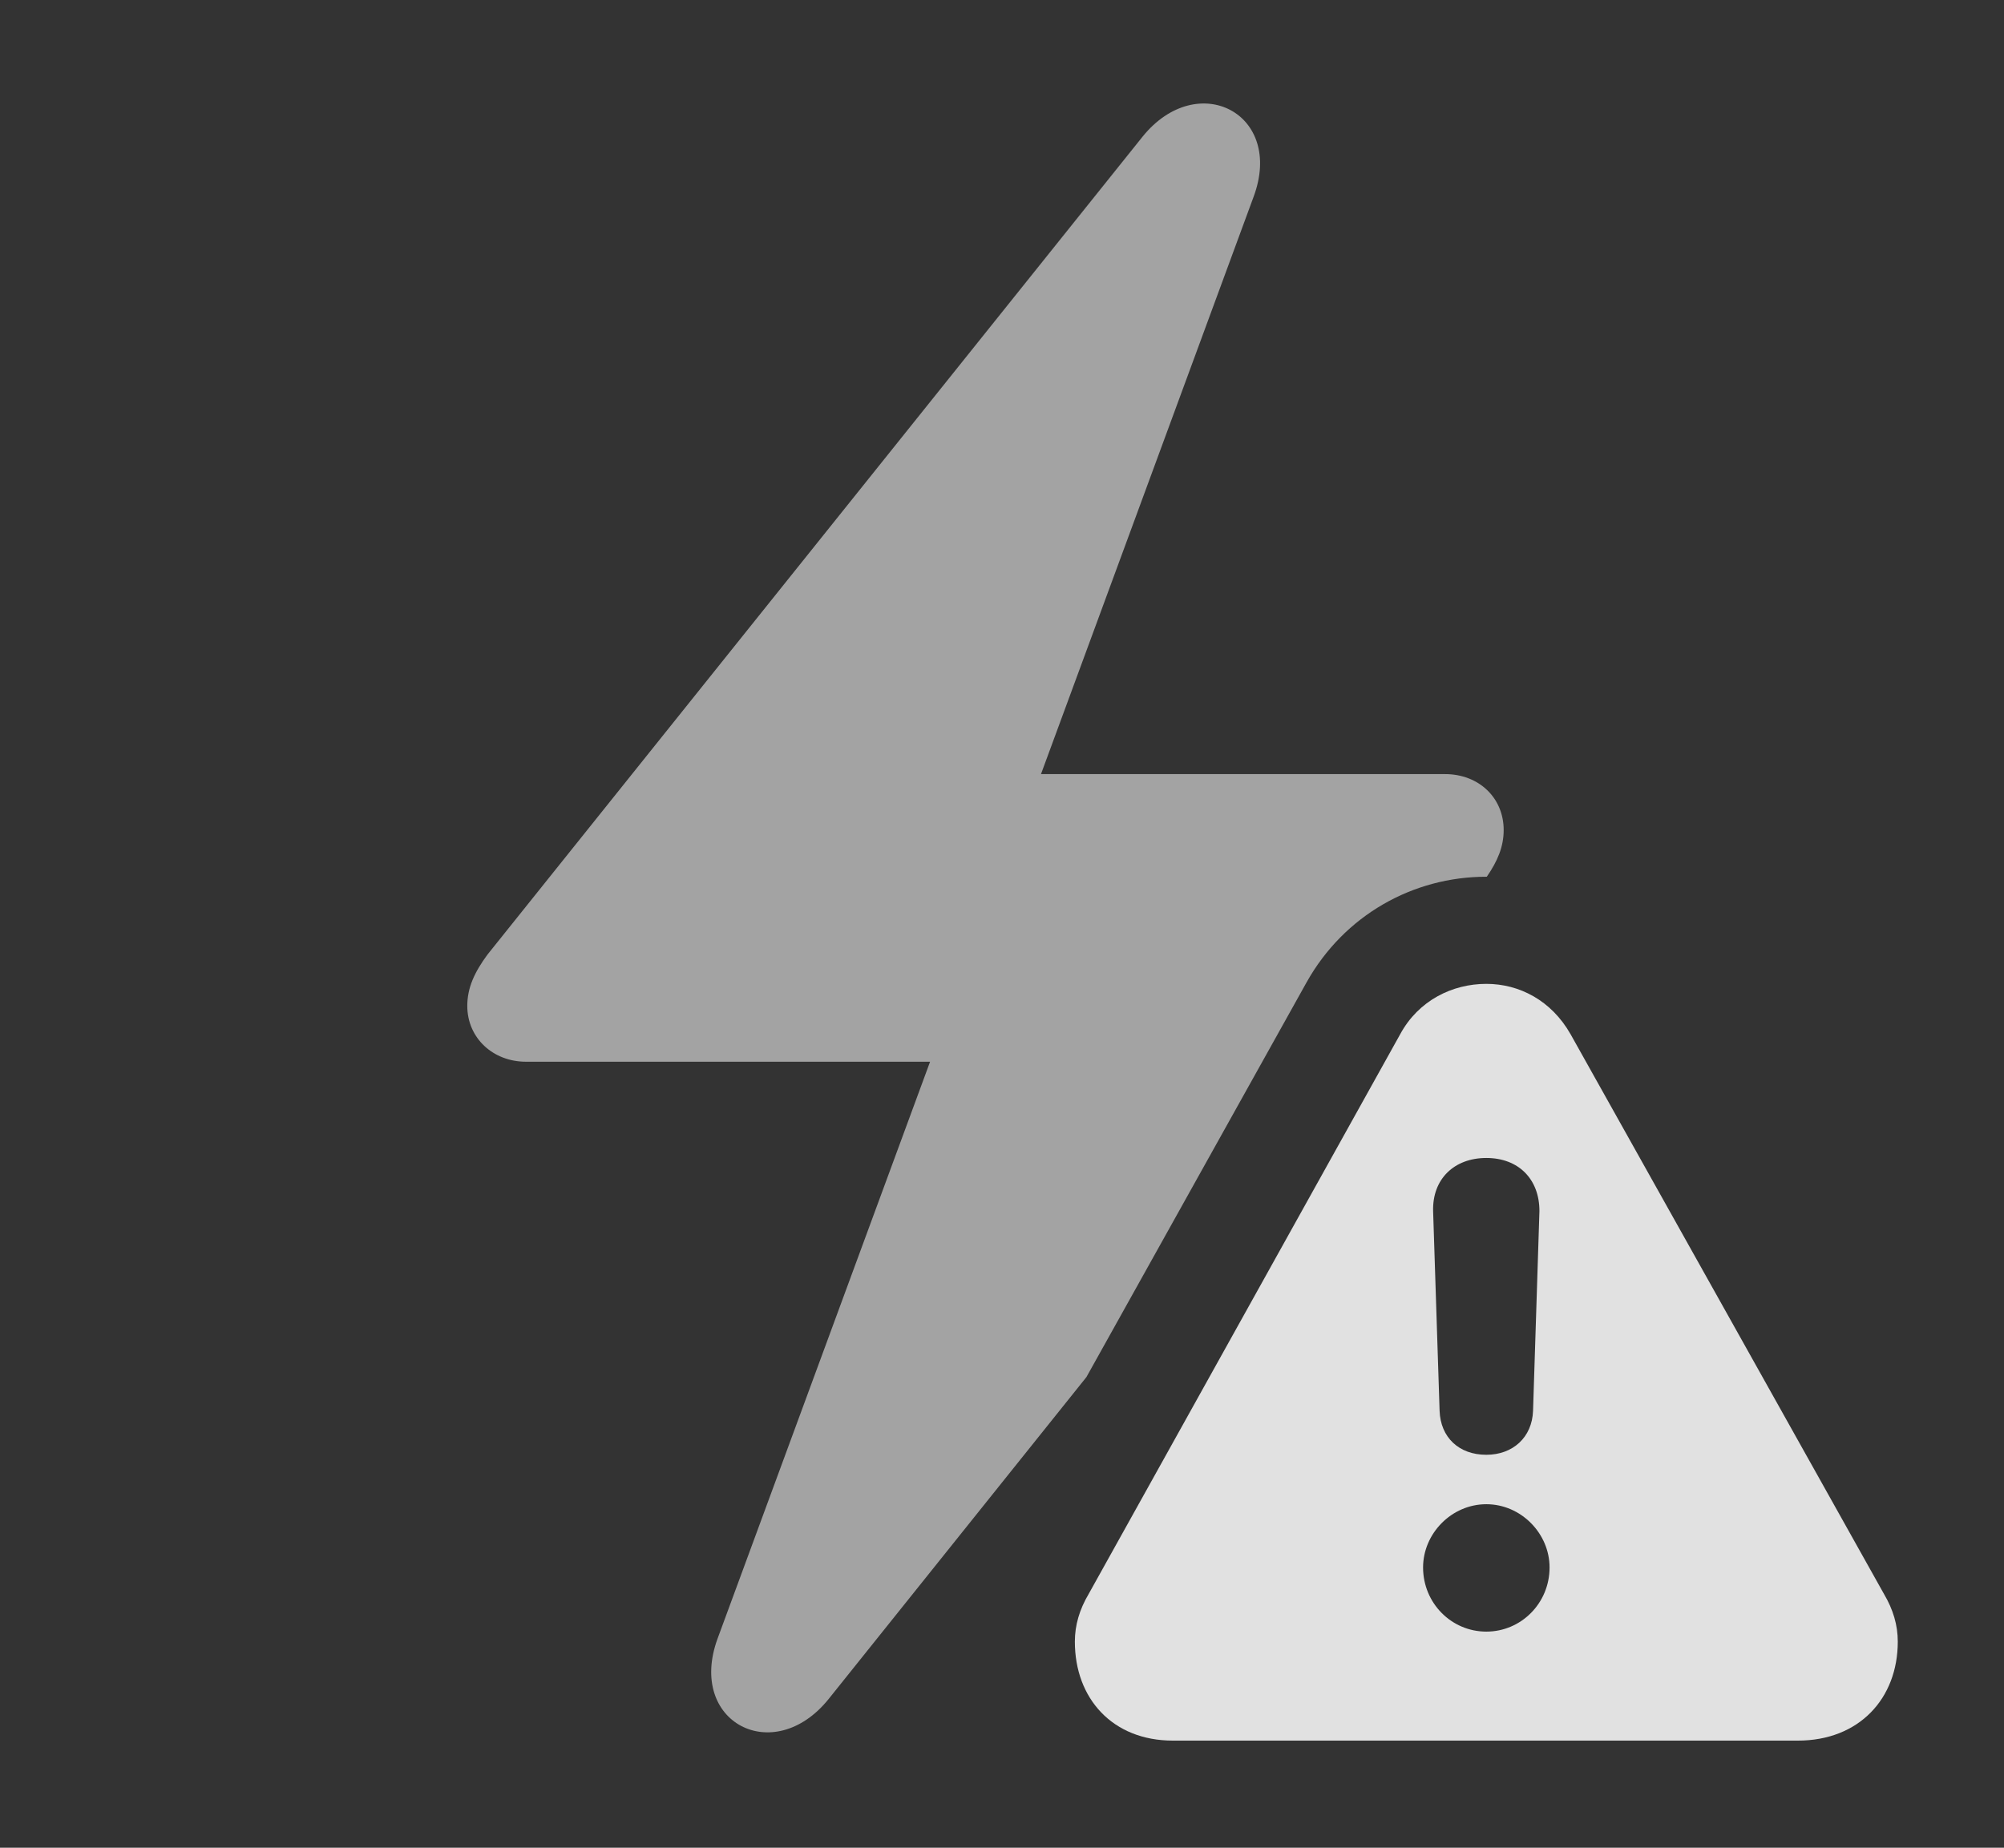 <?xml version="1.0" encoding="UTF-8"?>
<!--Generator: Apple Native CoreSVG 232.5-->
<!DOCTYPE svg
PUBLIC "-//W3C//DTD SVG 1.1//EN"
       "http://www.w3.org/Graphics/SVG/1.1/DTD/svg11.dtd">
<svg version="1.1" xmlns="http://www.w3.org/2000/svg" xmlns:xlink="http://www.w3.org/1999/xlink" width="21.357" height="19.697">
 <rect width="100%" height="100%" fill="#333333" stroke="none"/>
 <g>
  <rect height="19.697" opacity="0" width="21.357" x="0" y="0"/>
  <path d="M13.359 2.1L11.094 8.252L15.4 8.252C15.762 8.252 16.025 8.506 16.025 8.848C16.025 9.026 15.96 9.179 15.845 9.346C15.843 9.346 15.841 9.346 15.84 9.346C15.059 9.346 14.326 9.756 13.926 10.469L11.578 14.68L8.828 18.115C8.242 18.838 7.324 18.359 7.646 17.471L9.912 11.318L5.605 11.318C5.254 11.318 4.98 11.065 4.98 10.723C4.98 10.527 5.059 10.361 5.195 10.176L12.178 1.455C12.764 0.732 13.691 1.211 13.359 2.1Z" fill="#ffffff" fill-opacity="0.55"/>
  <path d="M16.738 11.025L20.078 16.992C20.176 17.158 20.225 17.324 20.225 17.5C20.225 18.105 19.814 18.555 19.16 18.555L12.5 18.555C11.855 18.555 11.455 18.105 11.455 17.5C11.455 17.324 11.504 17.158 11.602 16.992L14.922 11.025C15.117 10.664 15.479 10.488 15.84 10.488C16.191 10.488 16.533 10.664 16.738 11.025ZM15.166 16.709C15.166 17.09 15.469 17.393 15.84 17.393C16.211 17.393 16.514 17.09 16.514 16.709C16.514 16.348 16.211 16.035 15.84 16.035C15.469 16.035 15.166 16.348 15.166 16.709ZM15.273 12.91L15.342 15.039C15.352 15.322 15.547 15.508 15.84 15.508C16.123 15.508 16.328 15.322 16.338 15.039L16.406 12.91C16.406 12.568 16.182 12.344 15.84 12.344C15.498 12.344 15.264 12.568 15.273 12.91Z" fill="#ffffff" fill-opacity="0.85"/>
 </g>
</svg>
